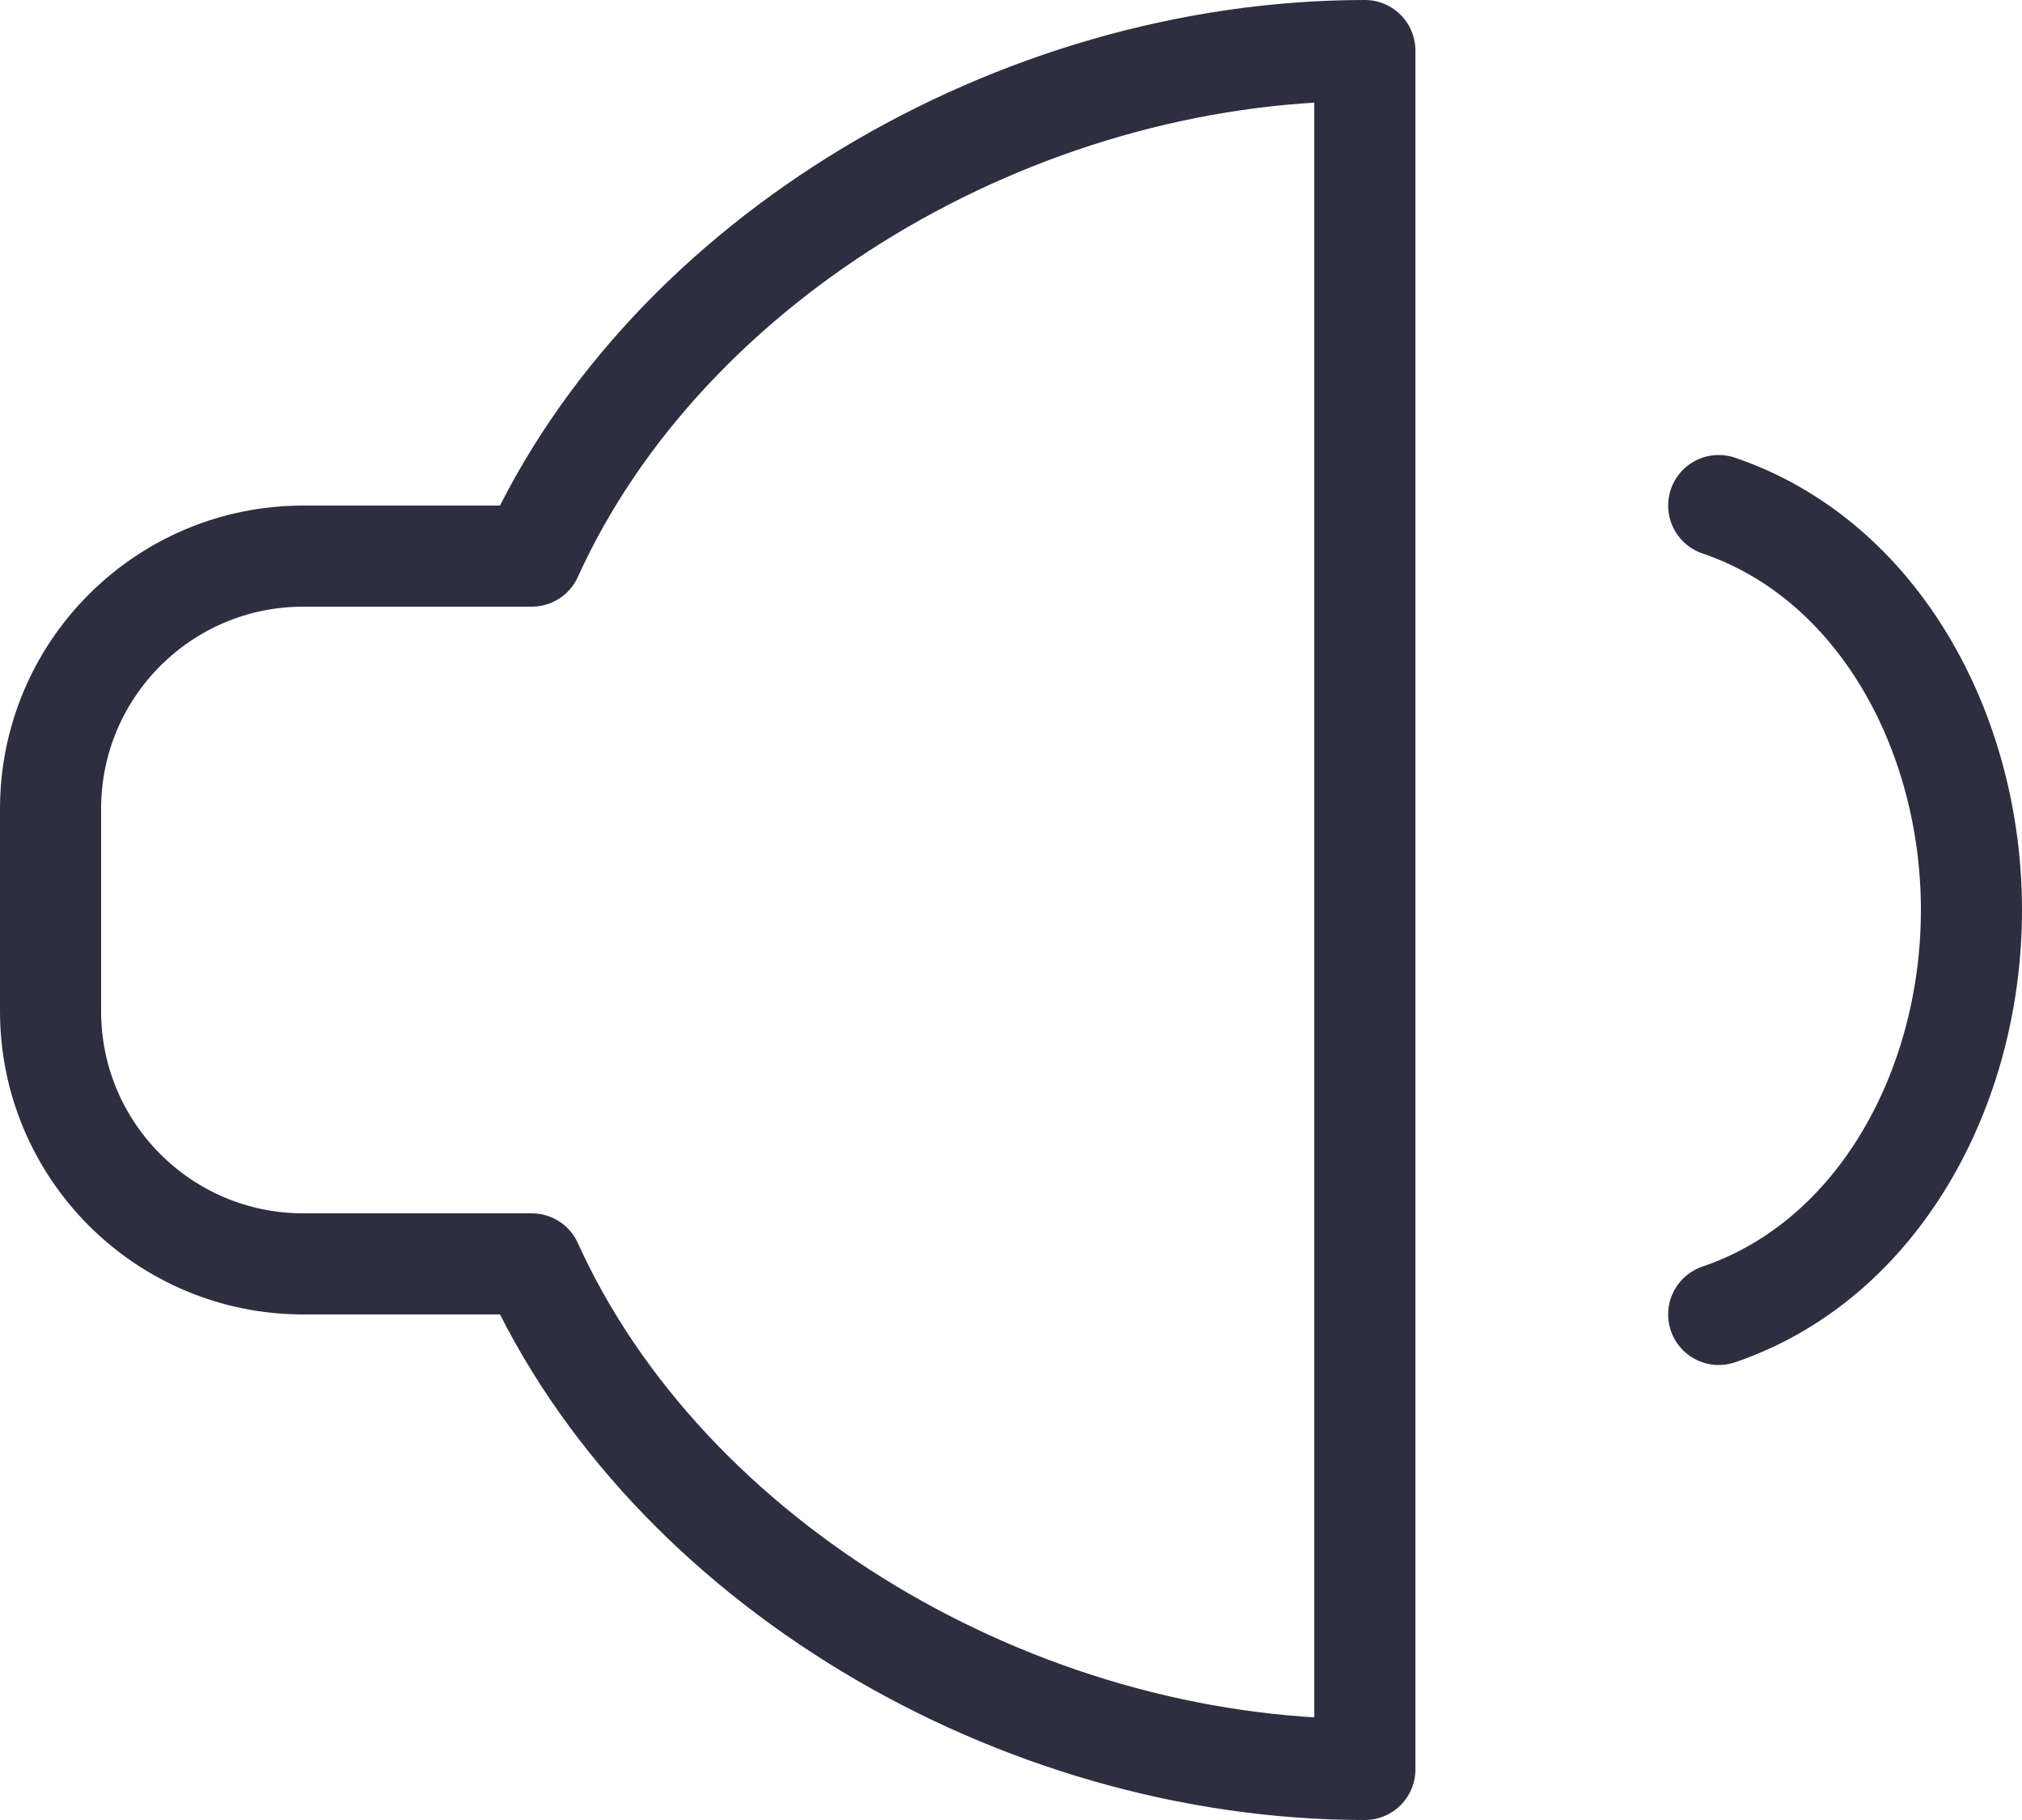 <?xml version="1.0" encoding="UTF-8"?>
<svg width="20px" height="18px" viewBox="0 0 20 18" version="1.1" xmlns="http://www.w3.org/2000/svg" xmlns:xlink="http://www.w3.org/1999/xlink">
    <!-- Generator: Sketch 47.1 (45422) - http://www.bohemiancoding.com/sketch -->
    <title>Son</title>
    <desc>Created with Sketch.</desc>
    <defs></defs>
    <g id="Guidelines" stroke="none" stroke-width="1" fill="none" fill-rule="evenodd" stroke-linecap="round" stroke-linejoin="round">
        <g id="Icons" transform="translate(-956, -701)" stroke="#2D2F40">
            <g id="Son" transform="translate(956, 701)">
                <path d="M5.26,5.5 L3,5.5 C1.619,5.5 0.5,6.619 0.5,8 L0.5,10 C0.5,11.381 1.619,12.5 3,12.5 L5.26,12.5 C6.595,15.446 10.055,17.5 13.5,17.5 L13.5,0.5 C10.055,0.5 6.595,2.554 5.26,5.5 L5.26,5.5 Z" id="Stroke-2031"></path>
                <path d="M17,5 C18.577,5.536 19.5,7.242 19.5,9 C19.5,10.759 18.578,12.464 17,13" id="Stroke-2032"></path>
            </g>
        </g>
    </g>
</svg>
